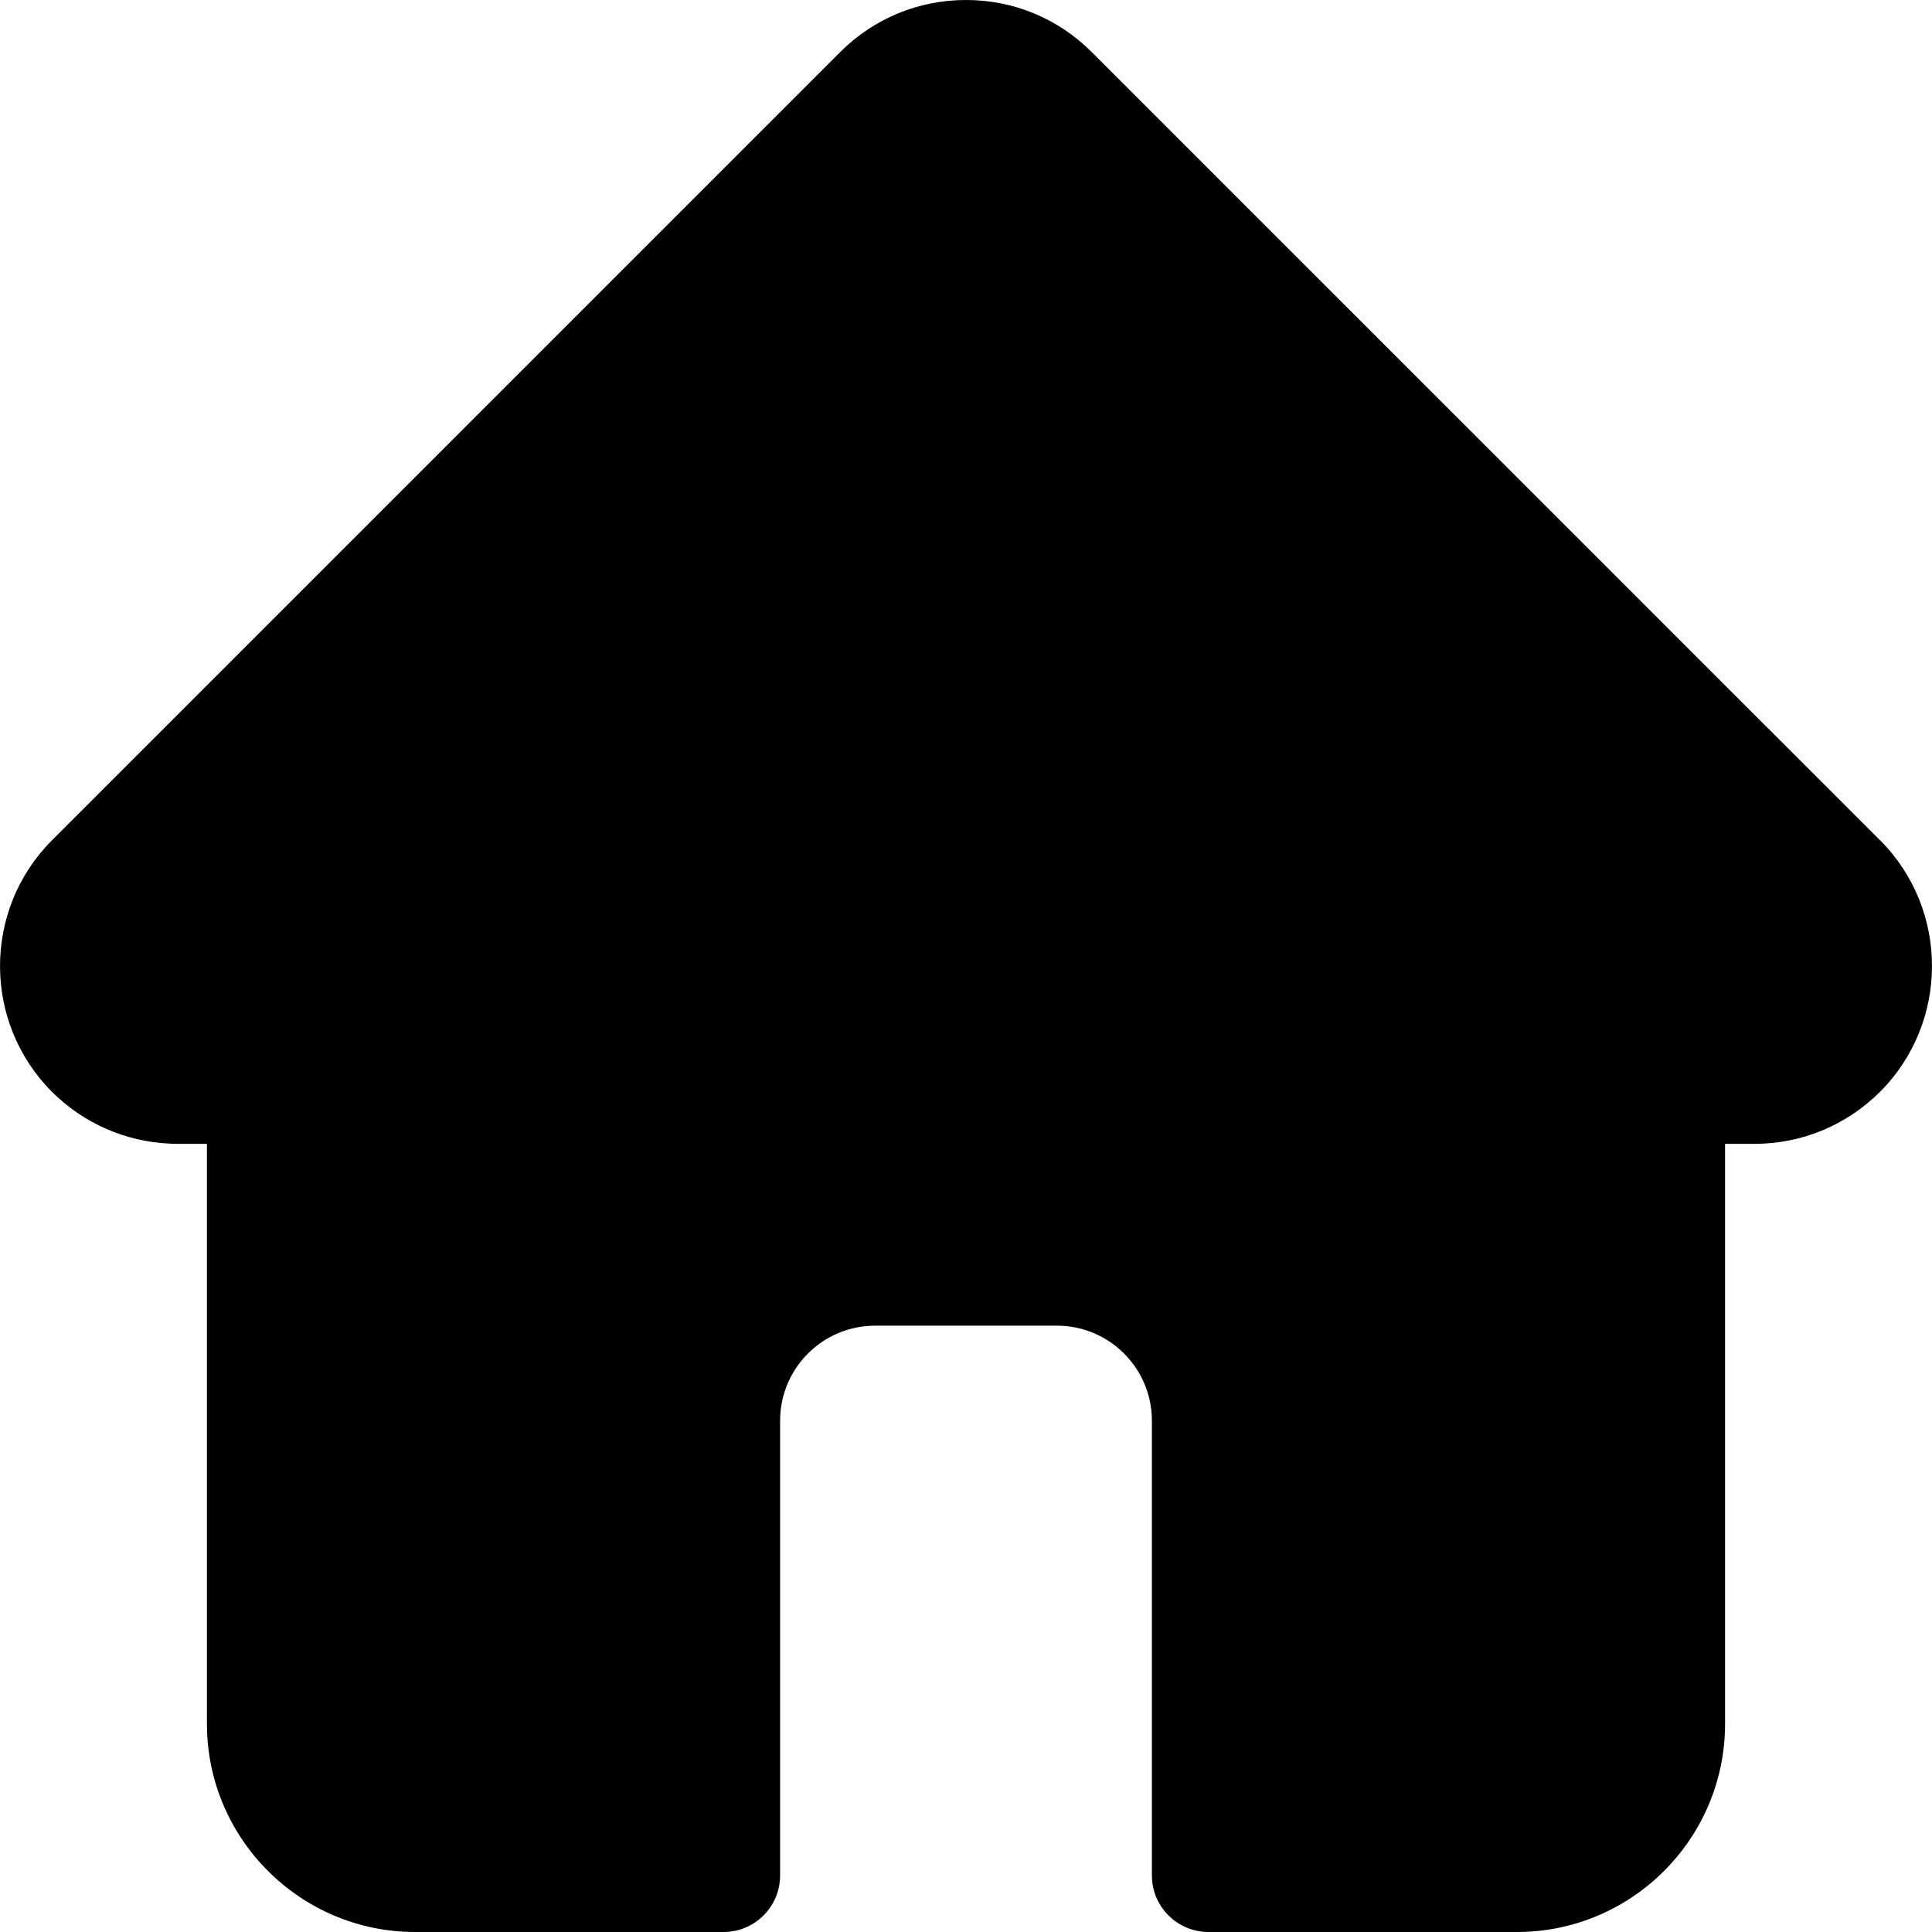 <svg width="18" height="18" viewBox="0 0 18 18" fill="currentColor" xmlns="http://www.w3.org/2000/svg">
<path d="M17.517 7.829C17.516 7.829 17.516 7.828 17.515 7.828L10.172 0.486C9.859 0.172 9.443 0 9 0C8.557 0 8.141 0.172 7.828 0.485L0.489 7.824C0.486 7.827 0.484 7.829 0.481 7.832C-0.161 8.478 -0.16 9.527 0.484 10.172C0.779 10.466 1.168 10.637 1.584 10.655C1.601 10.656 1.618 10.657 1.635 10.657H1.928V16.061C1.928 17.13 2.798 18 3.868 18H6.741C7.032 18 7.268 17.764 7.268 17.473V13.236C7.268 12.748 7.665 12.351 8.153 12.351H9.847C10.335 12.351 10.732 12.748 10.732 13.236V17.473C10.732 17.764 10.968 18 11.26 18H14.133C15.202 18 16.072 17.13 16.072 16.061V10.657H16.344C16.786 10.657 17.202 10.485 17.516 10.172C18.161 9.526 18.161 8.475 17.517 7.829Z" fill="currentColor"/>
</svg>
